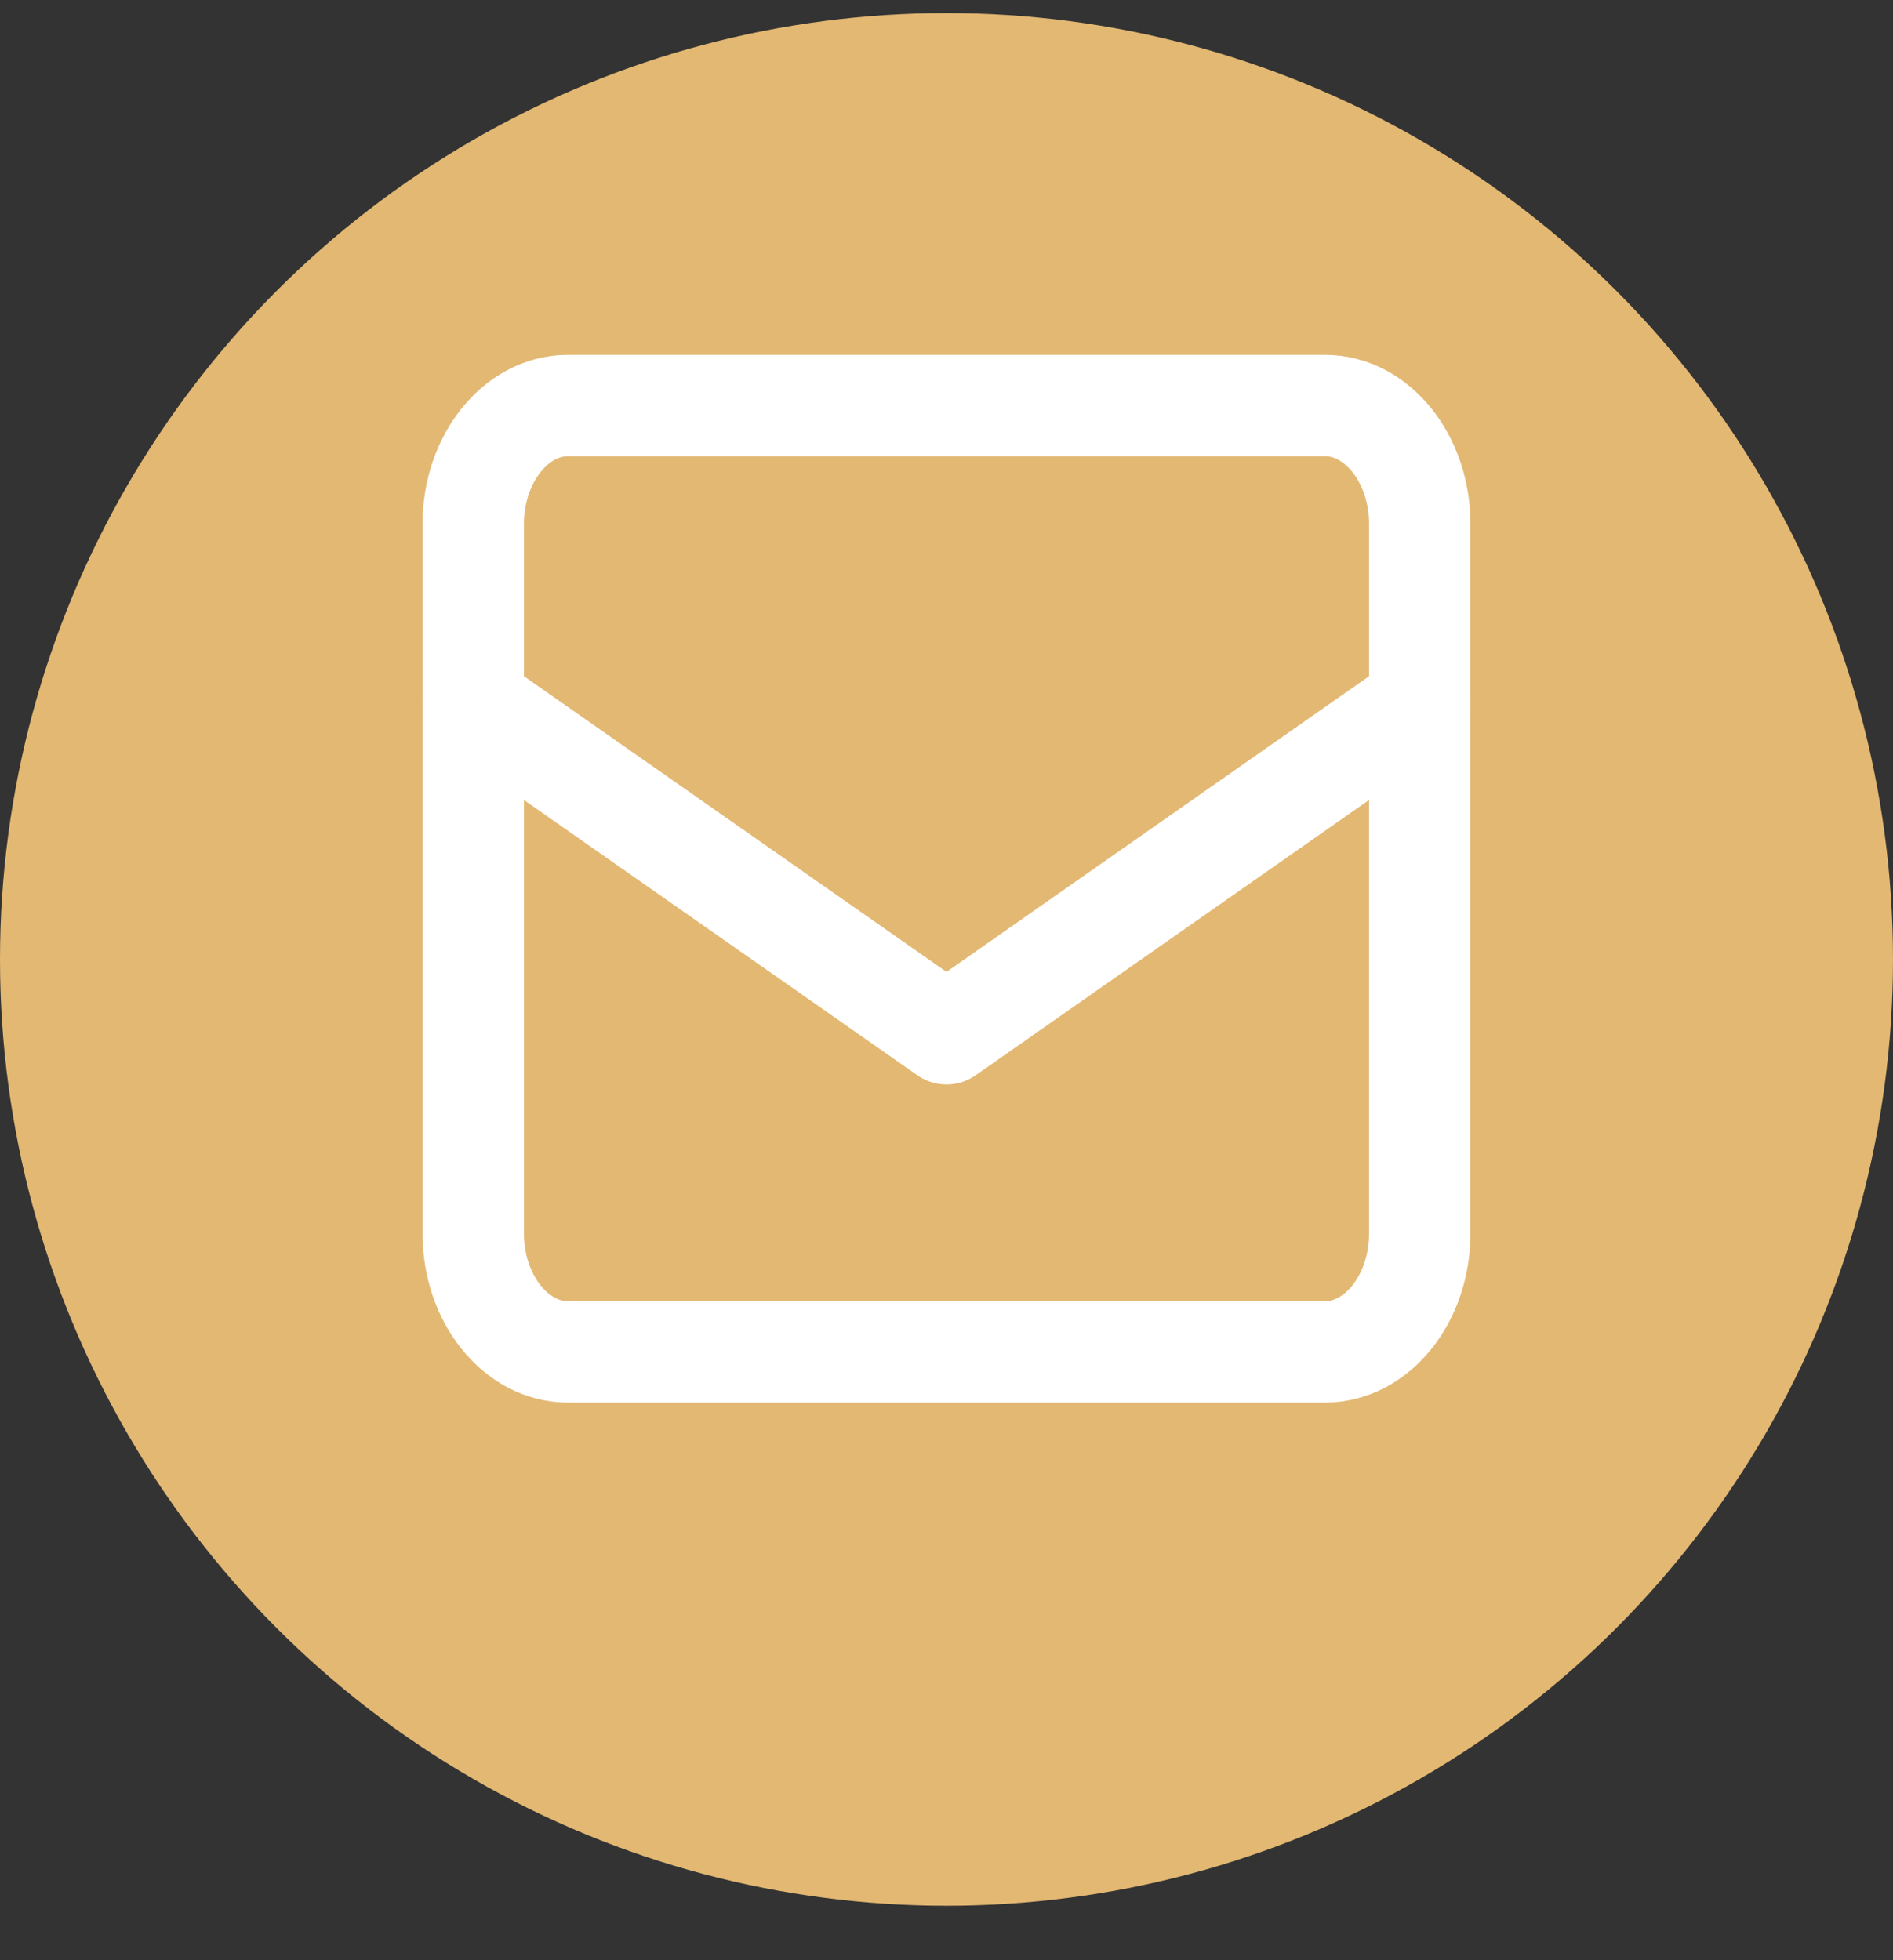 <svg width="28" height="29" viewBox="0 0 28 29" fill="none" xmlns="http://www.w3.org/2000/svg">
<rect x="0" y="0" width="28" height="29" fill="#333333" stroke="none"/>
<circle cx="14" cy="14.194" r="14" fill="#E3B873"/>
<path d="M8.4 6H19.6C20.37 6 21 6.787 21 7.75V18.25C21 19.212 20.37 20 19.6 20H8.4C7.63 20 7 19.212 7 18.25V7.75C7 6.787 7.63 6 8.4 6Z" stroke="white" stroke-width="1.5" stroke-linecap="round" stroke-linejoin="round"/>
<path d="M21 10.395L14 15.294L7 10.395" stroke="white" stroke-width="1.5" stroke-linecap="round" stroke-linejoin="round"/>
</svg>

